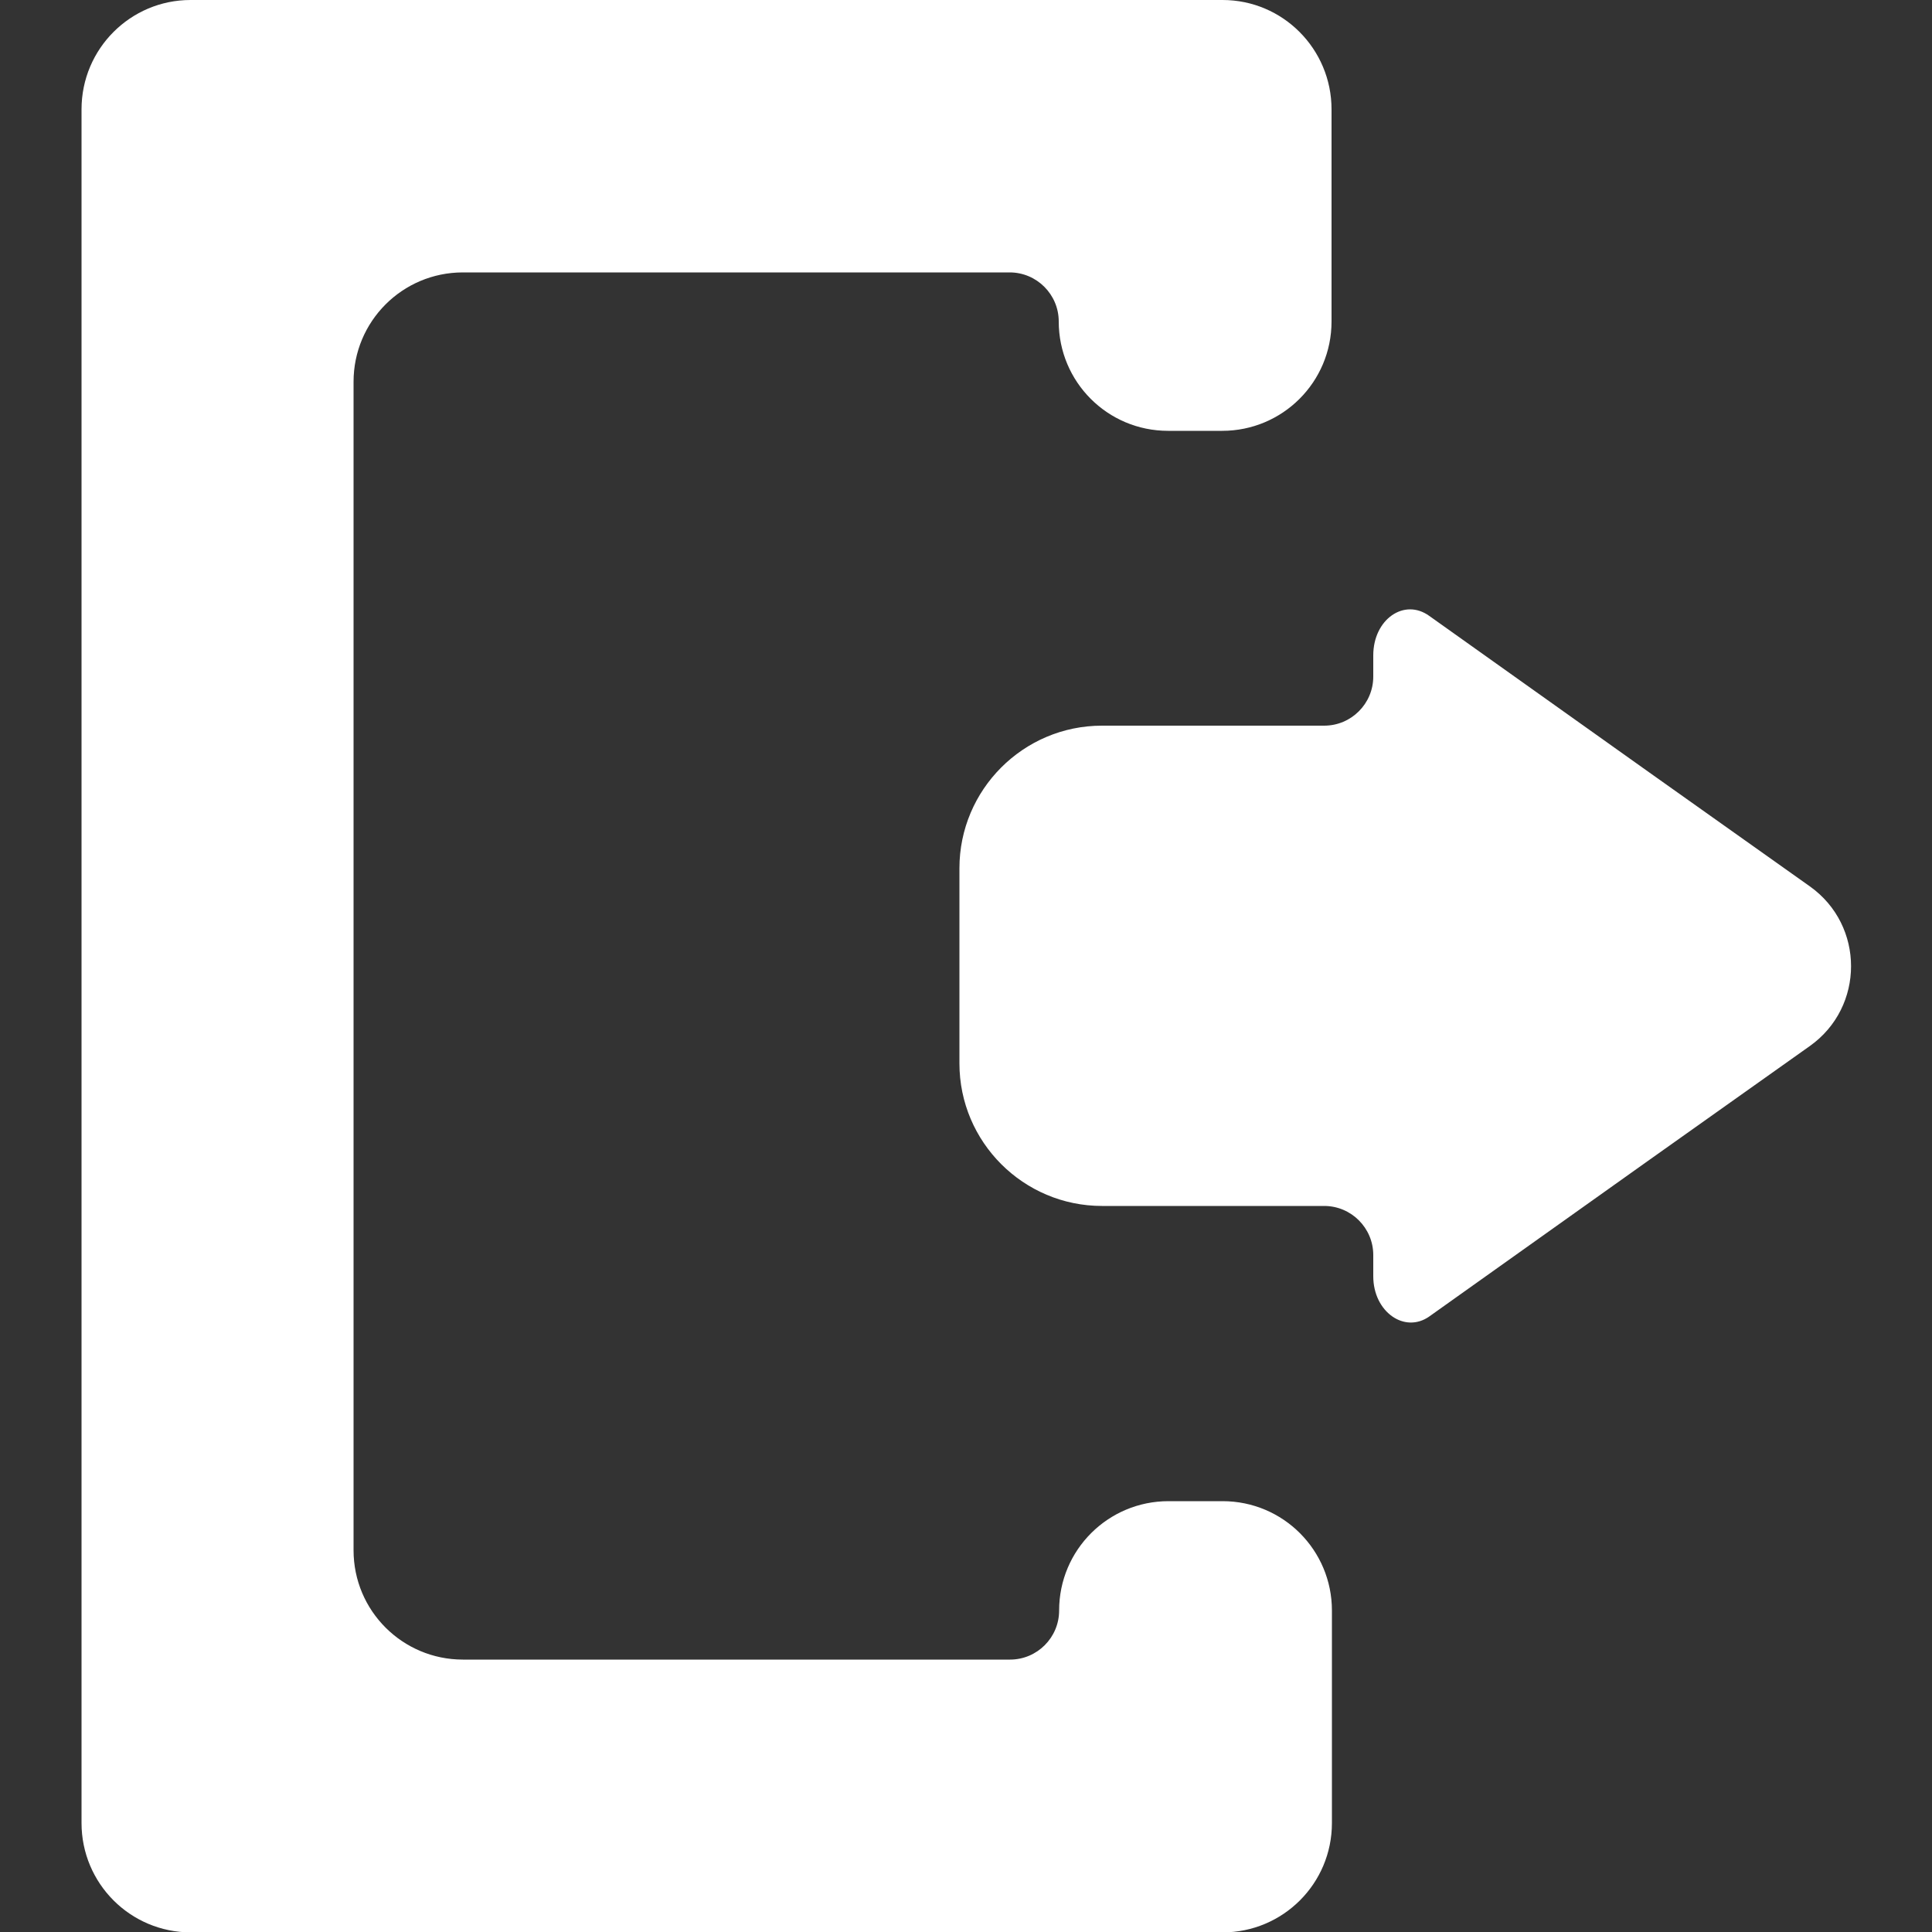 <?xml version="1.0" encoding="utf-8"?>
<!-- Generator: Adobe Illustrator 23.0.2, SVG Export Plug-In . SVG Version: 6.00 Build 0)  -->
<svg version="1.1" id="Layer_1" xmlns="http://www.w3.org/2000/svg" xmlns:xlink="http://www.w3.org/1999/xlink" x="0px" y="0px"
	 viewBox="0 0 500 500" style="enable-background:new 0 0 500 500;" xml:space="preserve">
<rect x="0" y="0" width="500" height="500" fill="#333333" stroke="none"/>
<style type="text/css">
	.st0{fill:#FFFFFF;}
</style>
<g>
	<g>
		<g>
			<path class="st0" d="M355.4,169.6v5.5c0,7-5.7,12.7-12.7,12.7h-57.5c-20.4,0-36.9,16.6-36.9,36.9v50.5
				c0,20.4,16.6,36.9,36.9,36.9h57.5c7,0,12.7,5.7,12.7,12.7v5.5c0,9.2,8.1,14.9,14.5,10.4l56.5-40.2l42-29.8
				c14.2-10.1,14.2-31.2,0-41.3l-42-29.8l-56.5-40.2C363.4,154.7,355.4,160.3,355.4,169.6z"/>
		</g>
	</g>
	<g>
		<g>
			<path class="st0" d="M274.1,0H91.6H49.3C33.8,0,21.1,12.6,21.1,28.3v42.3v358.9v42.3c0,15.6,12.6,28.3,28.3,28.3h42.3h182.4h42.3
				c15.6,0,28.3-12.6,28.3-28.3v-42.3v-12.7c0-15.6-12.6-28.3-28.3-28.3h-14c-15.6,0-28.3,12.6-28.3,28.3l0,0
				c0,7-5.7,12.7-12.7,12.7H119.8c-15.6,0-28.3-12.6-28.3-28.3V98.8c0-15.6,12.6-28.3,28.3-28.3h141.5c7,0,12.7,5.7,12.7,12.7l0,0
				c0,15.6,12.6,28.3,28.3,28.3h14c15.6,0,28.3-12.6,28.3-28.3V70.6V28.3C344.6,12.7,332,0,316.4,0H274.1z"/>
		</g>
	</g>
</g>
</svg>
